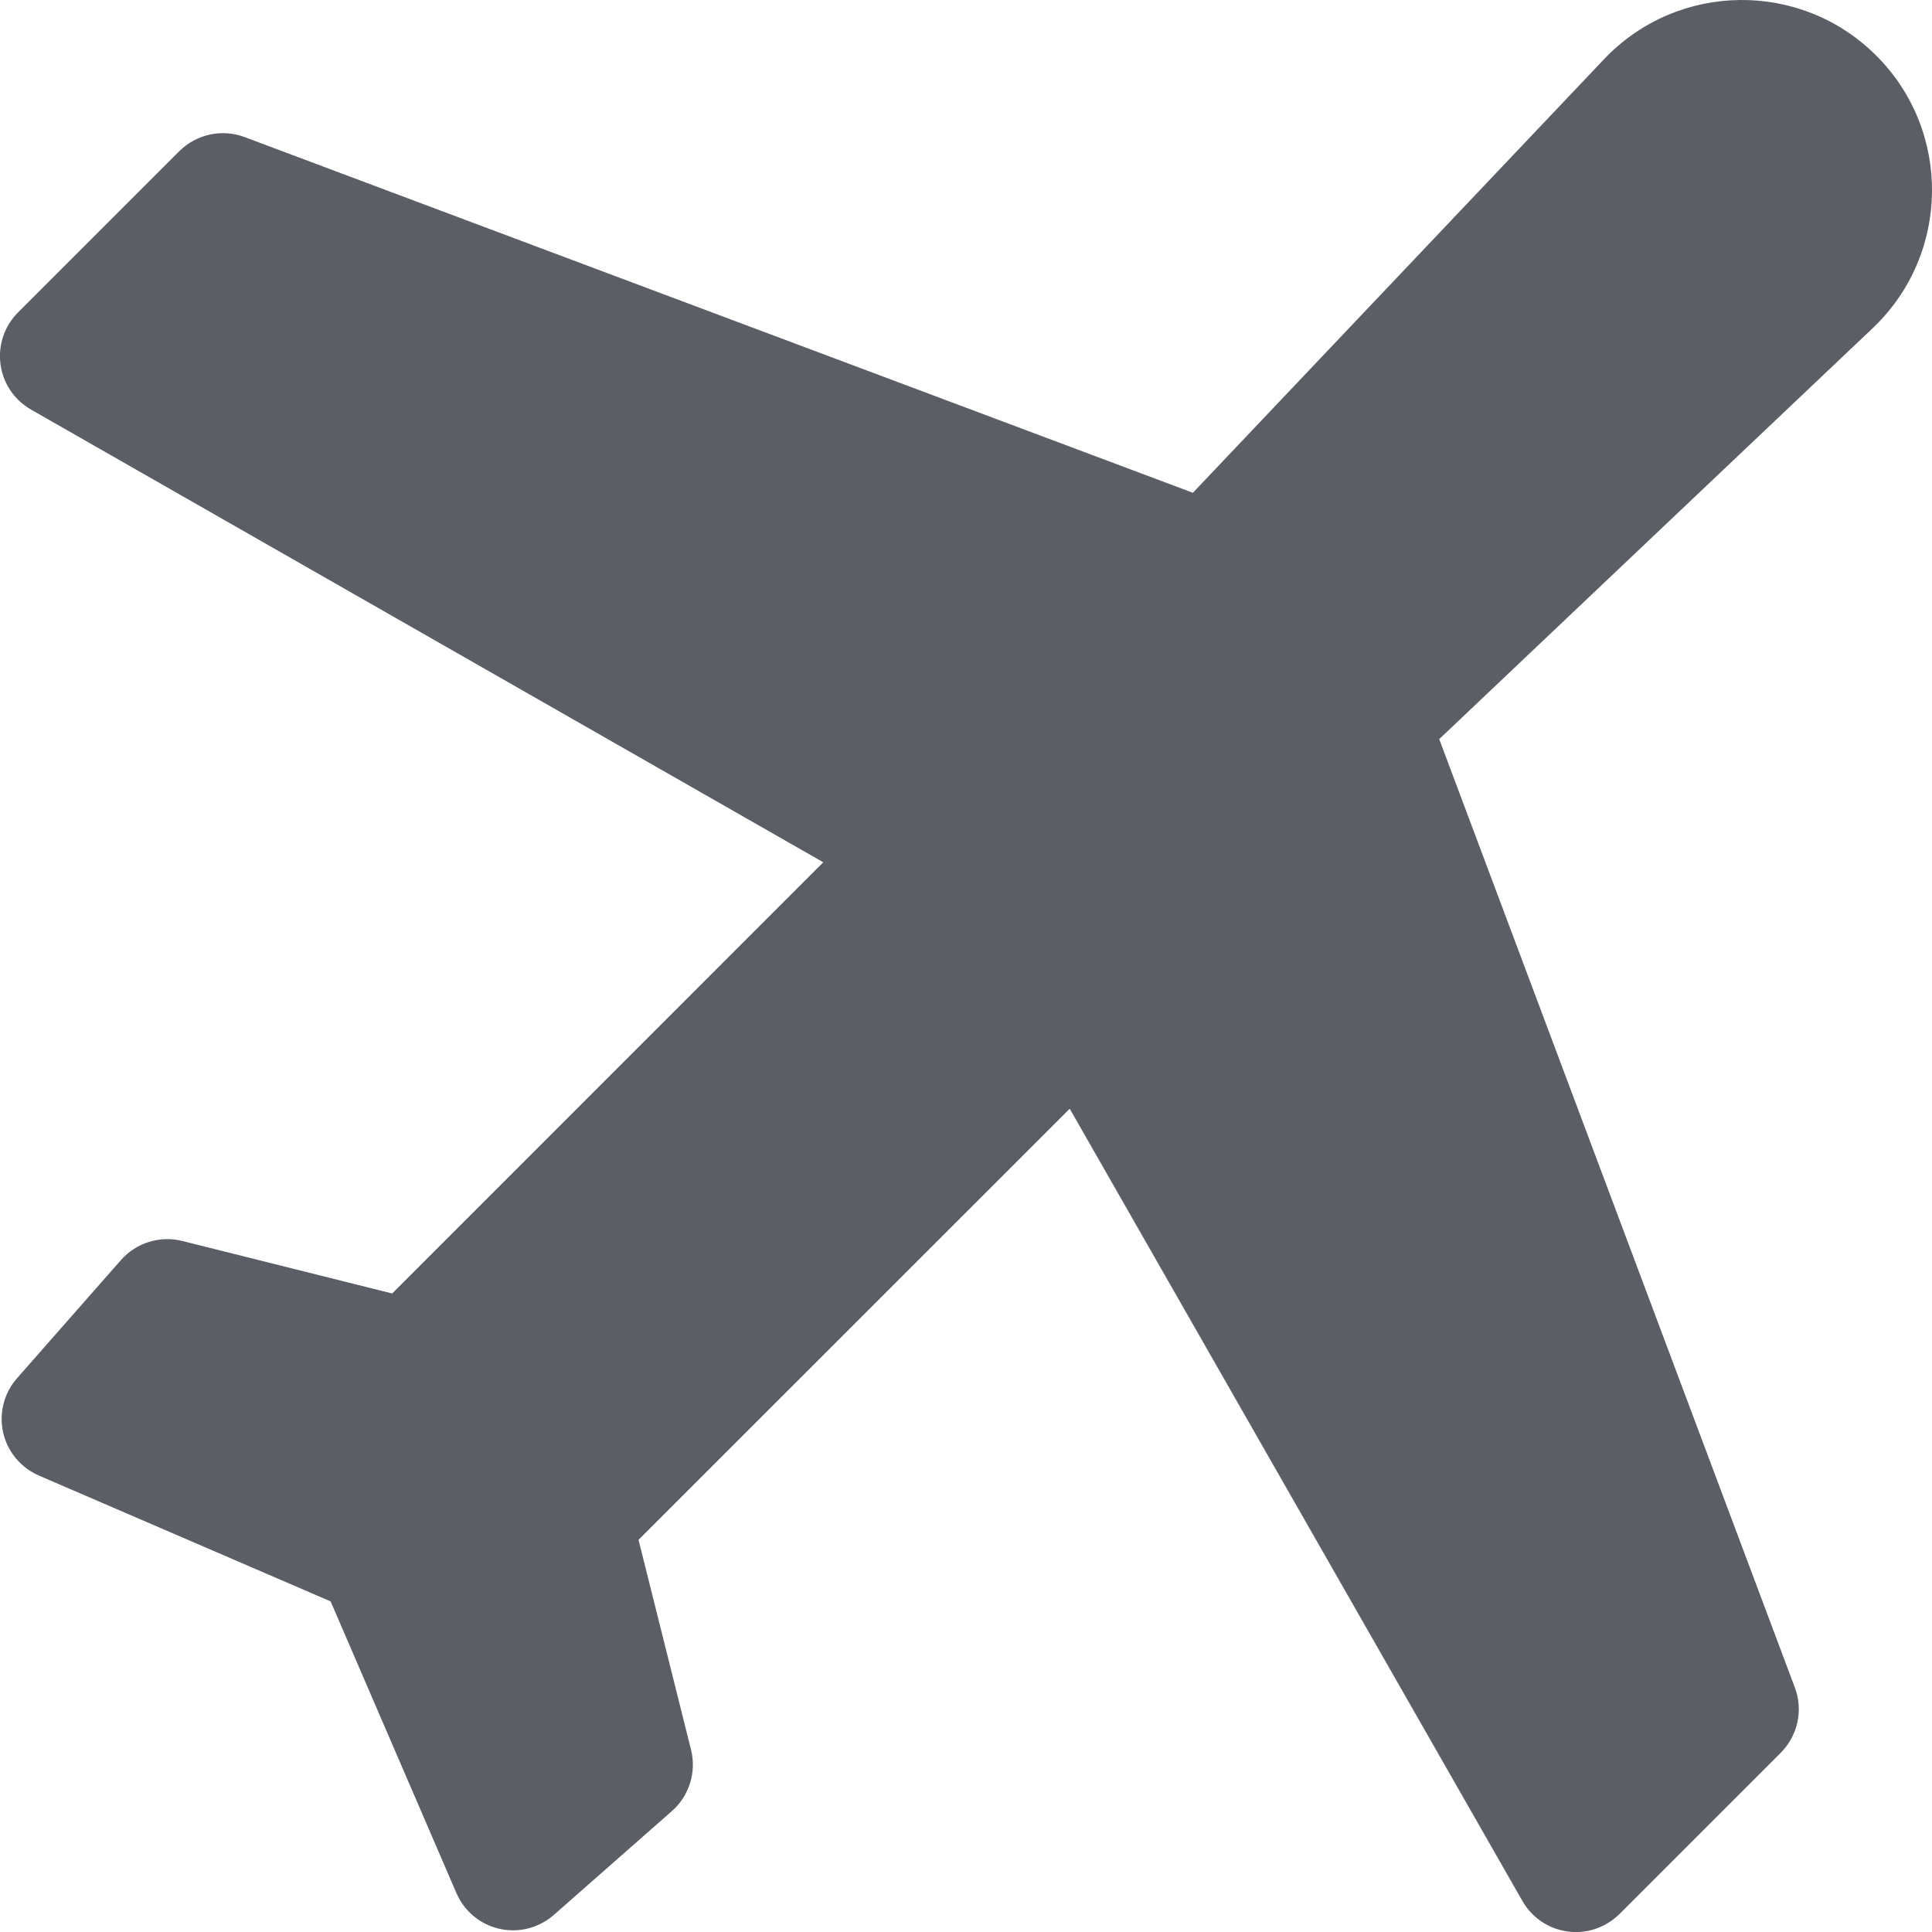 <svg width="16" height="16" viewBox="0 0 16 16" fill="none" xmlns="http://www.w3.org/2000/svg">
<path fill-rule="evenodd" clip-rule="evenodd" d="M15.539 0.461C14.915 -0.163 13.9 -0.152 13.29 0.484L9.879 4.081L2.025 1.135C1.838 1.065 1.627 1.111 1.485 1.252L0.149 2.588C-0.05 2.787 -0.05 3.11 0.149 3.31C0.181 3.342 0.218 3.369 0.257 3.392L6.818 7.141L3.248 10.712L1.509 10.277C1.324 10.231 1.128 10.292 1.002 10.435L0.141 11.414C-0.045 11.626 -0.025 11.948 0.187 12.134C0.227 12.17 0.273 12.198 0.322 12.22L2.738 13.262L3.78 15.678C3.892 15.937 4.192 16.056 4.451 15.944C4.5 15.923 4.545 15.895 4.586 15.859L5.565 14.998C5.708 14.872 5.769 14.676 5.723 14.491L5.288 12.752L8.859 9.182L12.608 15.743C12.748 15.988 13.059 16.073 13.304 15.933C13.343 15.91 13.38 15.883 13.412 15.851L14.748 14.515C14.889 14.373 14.935 14.162 14.864 13.975L11.919 6.121L15.516 2.711C16.152 2.1 16.163 1.085 15.539 0.461Z" fill="#1D212A" fill-opacity="0.72"/>
</svg>
